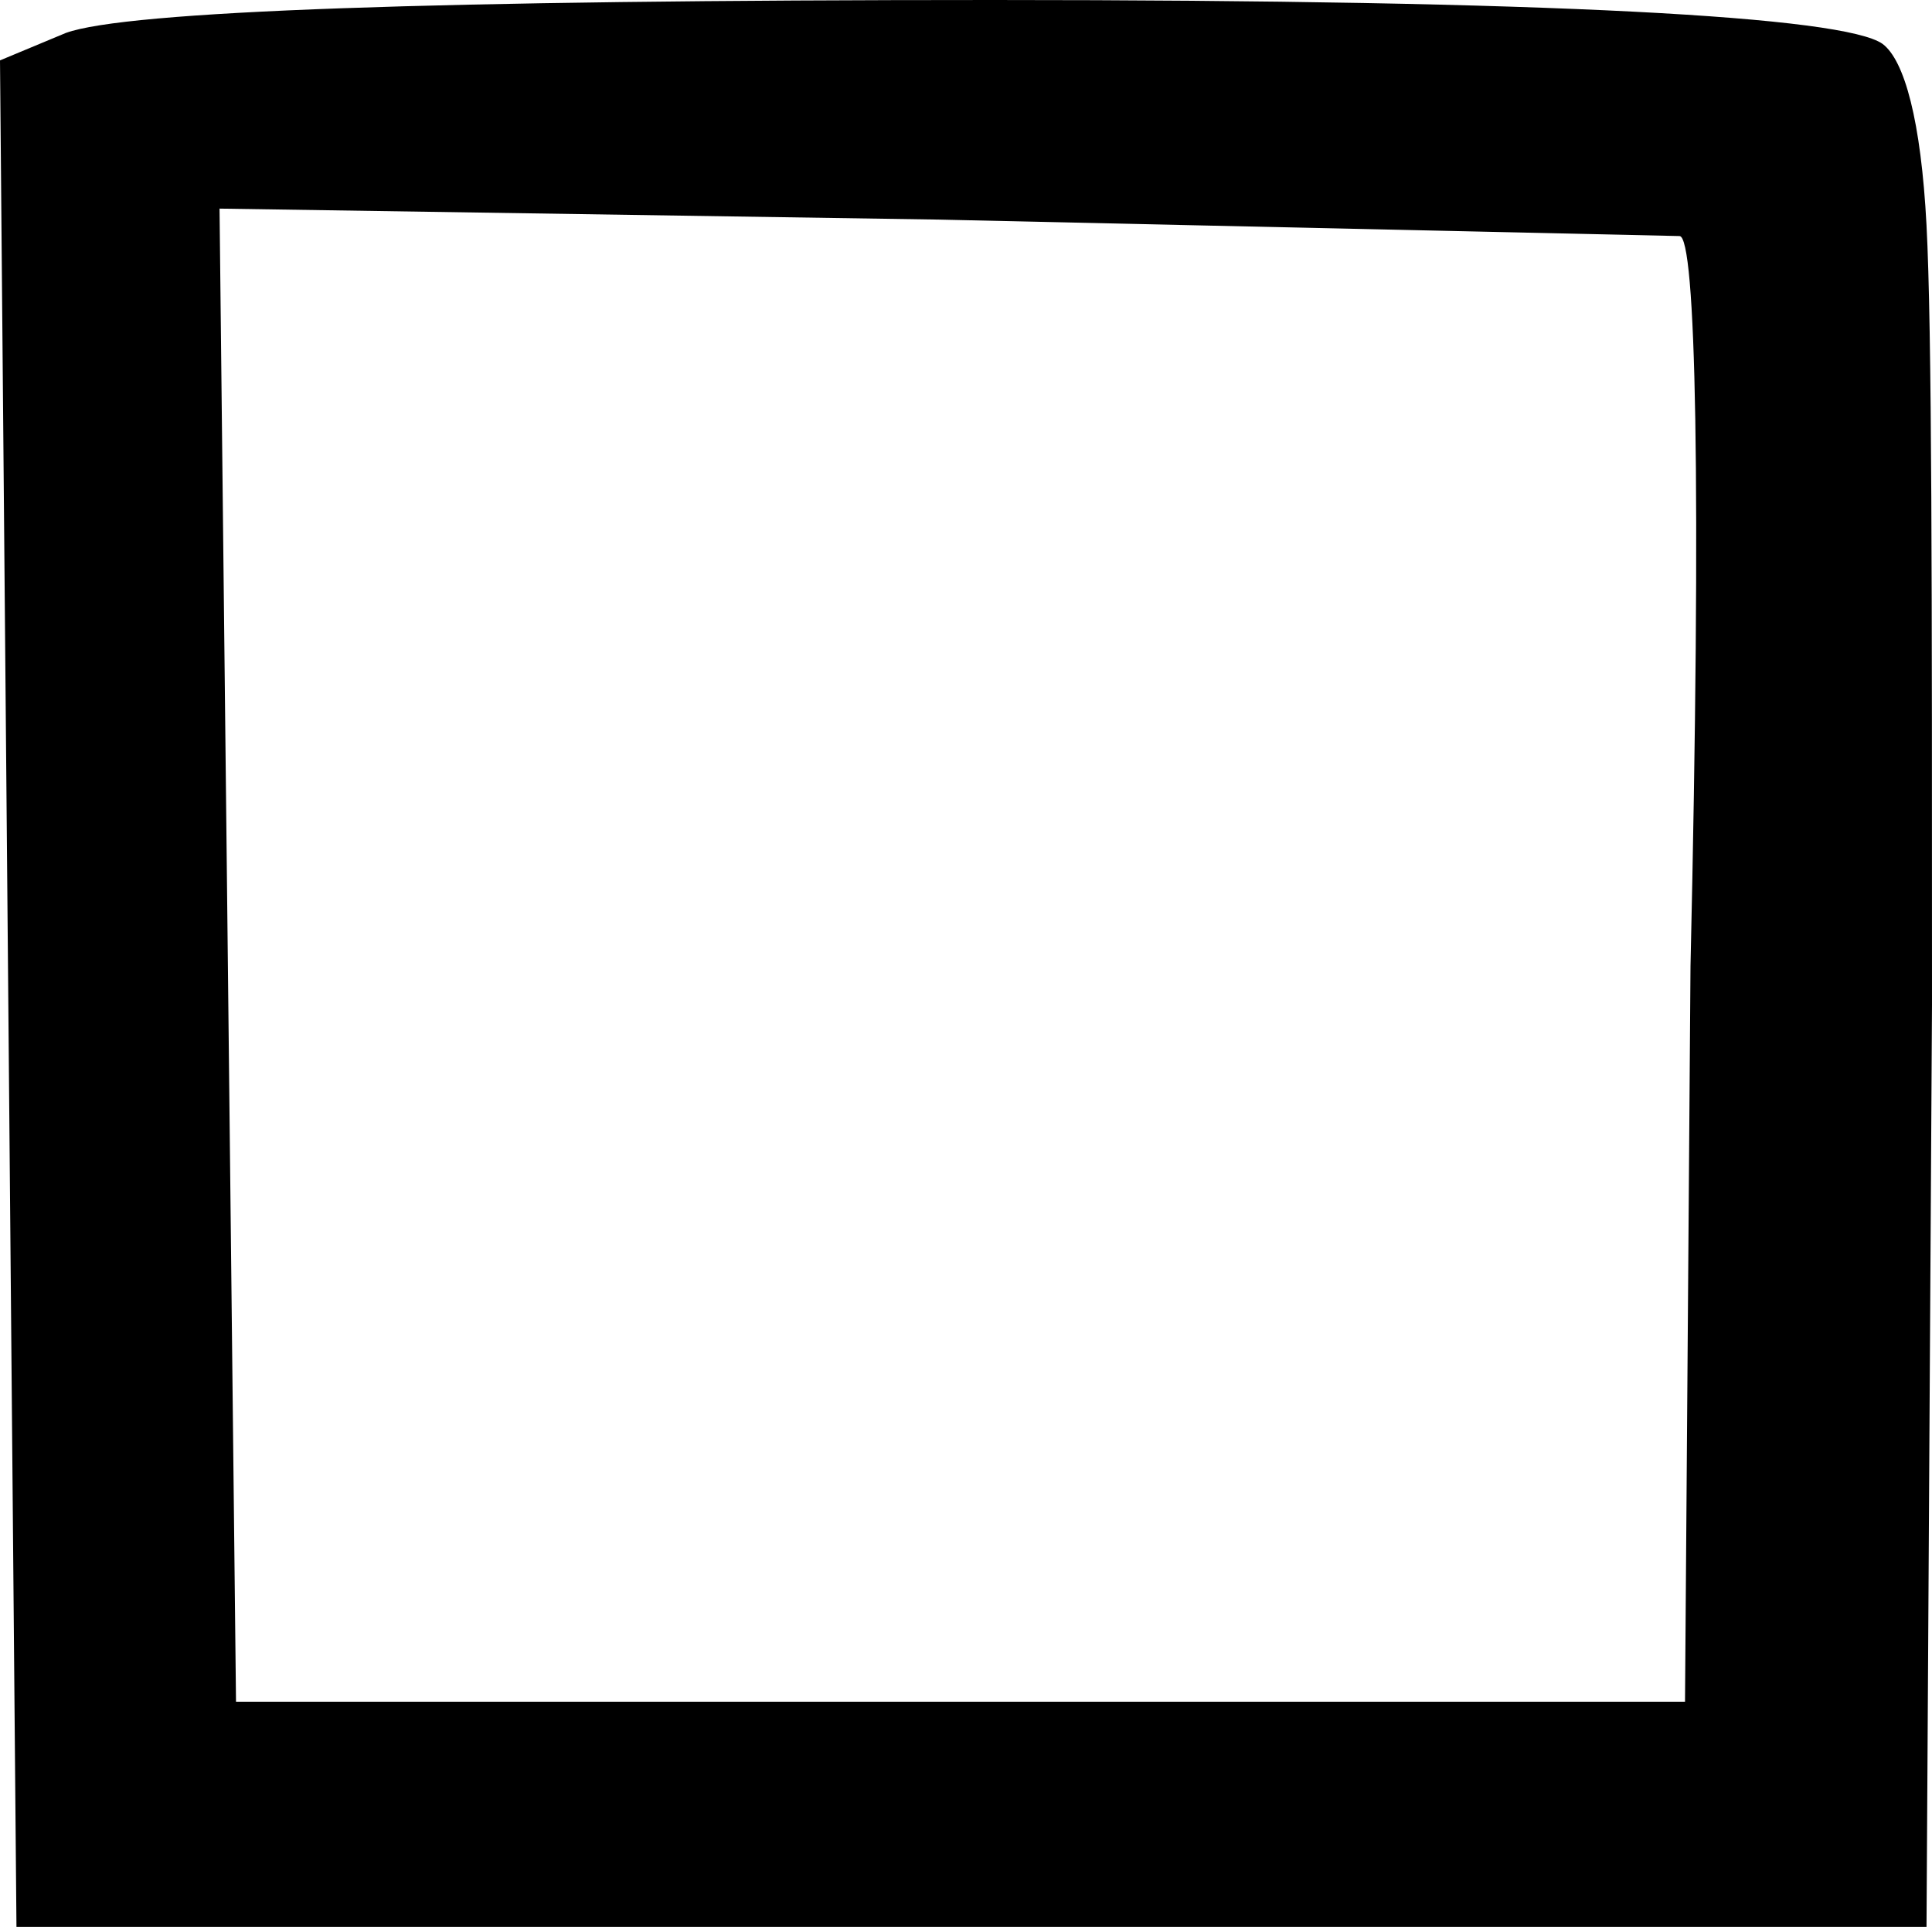 <svg xmlns="http://www.w3.org/2000/svg" viewBox="0 0 35.2 35.1" id="Square"><path d="M1.2.6C2.3.2,7.9,0,18.1,0S33.6.3,34.3.8c.4.3.7,1.4.8,3.3s.1,6.6.1,14.2l-.1,16.8H.3L0,1.1ZM30.6,4.3,17.1,4,4,3.8,4.3,31H30.7l.1-13.4C31,8.8,30.9,4.3,30.6,4.3Z"/></svg>